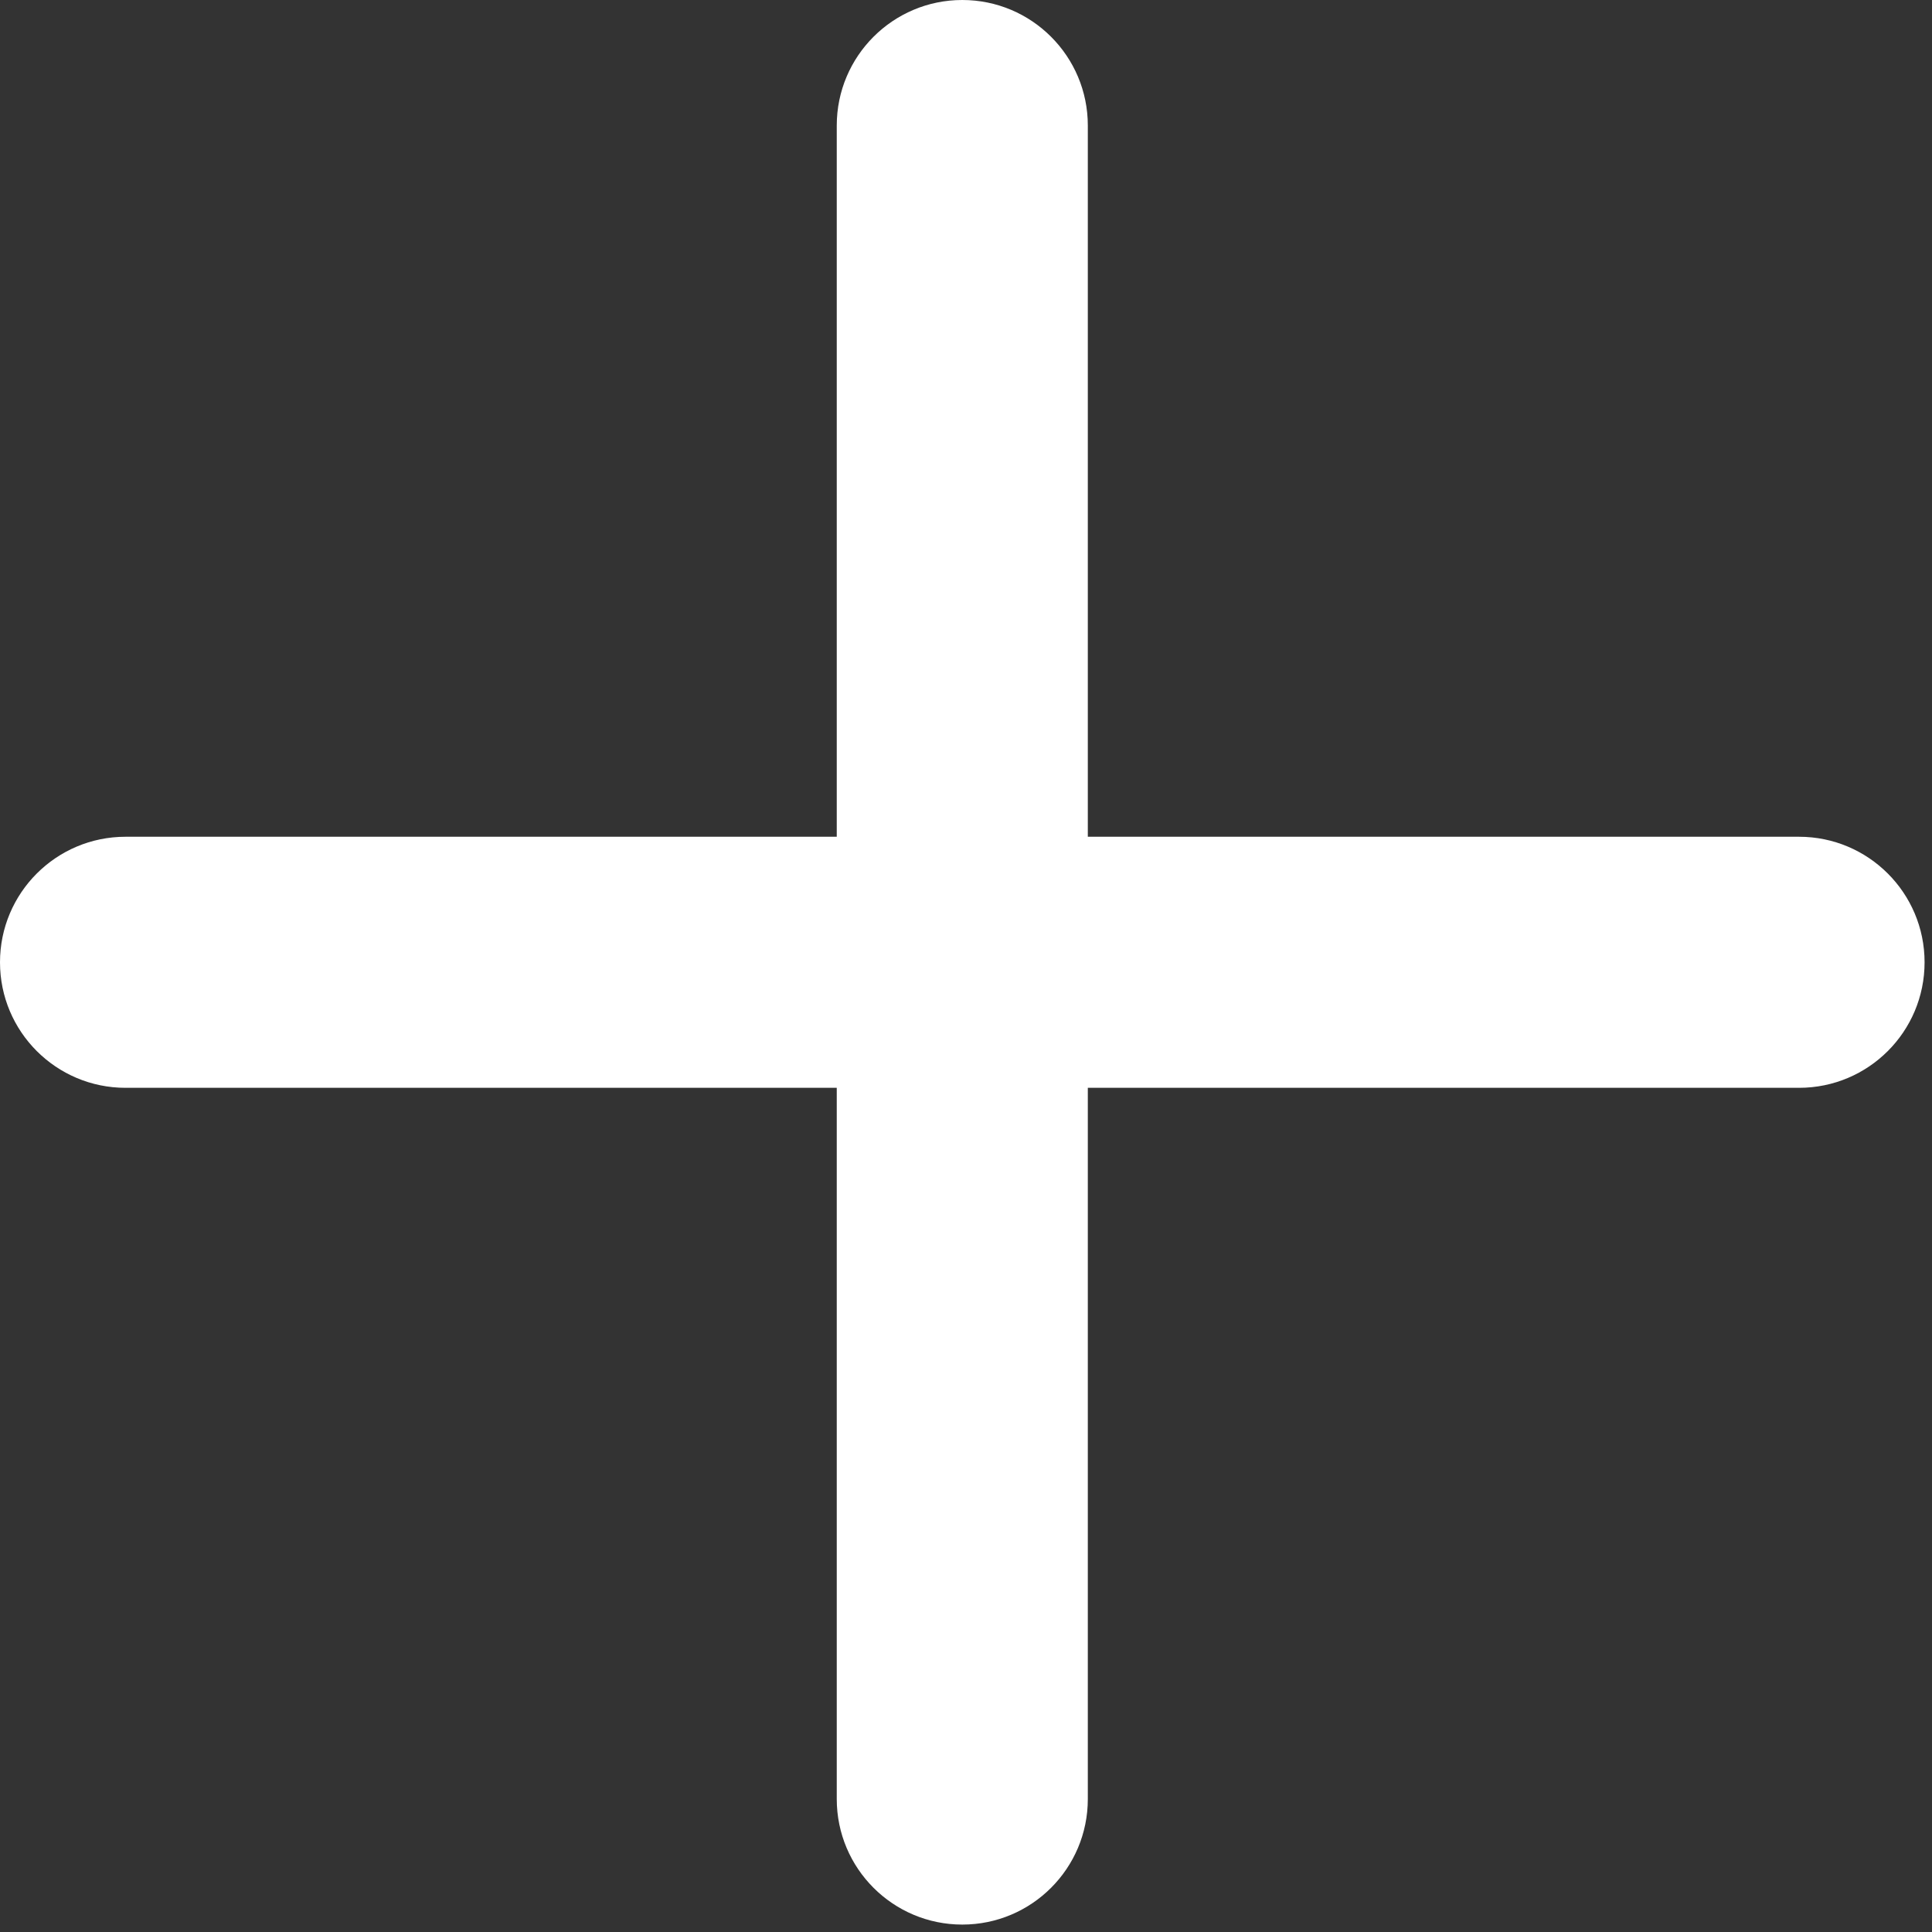 <svg width="38" height="38" viewBox="0 0 38 38" fill="none" xmlns="http://www.w3.org/2000/svg">
<rect x="0" y="0" width="38" height="38" fill="#333333" stroke="none"/>
<path d="M21.396 2.469C21.396 1.105 20.291 0 18.927 0C17.564 0 16.458 1.105 16.458 2.469V16.458H2.469C1.105 16.458 0 17.564 0 18.927C0 20.291 1.105 21.396 2.469 21.396H16.458V35.385C16.458 36.749 17.564 37.854 18.927 37.854C20.291 37.854 21.396 36.749 21.396 35.385V21.396H35.385C36.749 21.396 37.854 20.291 37.854 18.927C37.854 17.564 36.749 16.458 35.385 16.458H21.396V2.469Z" fill="white"/>
</svg>
